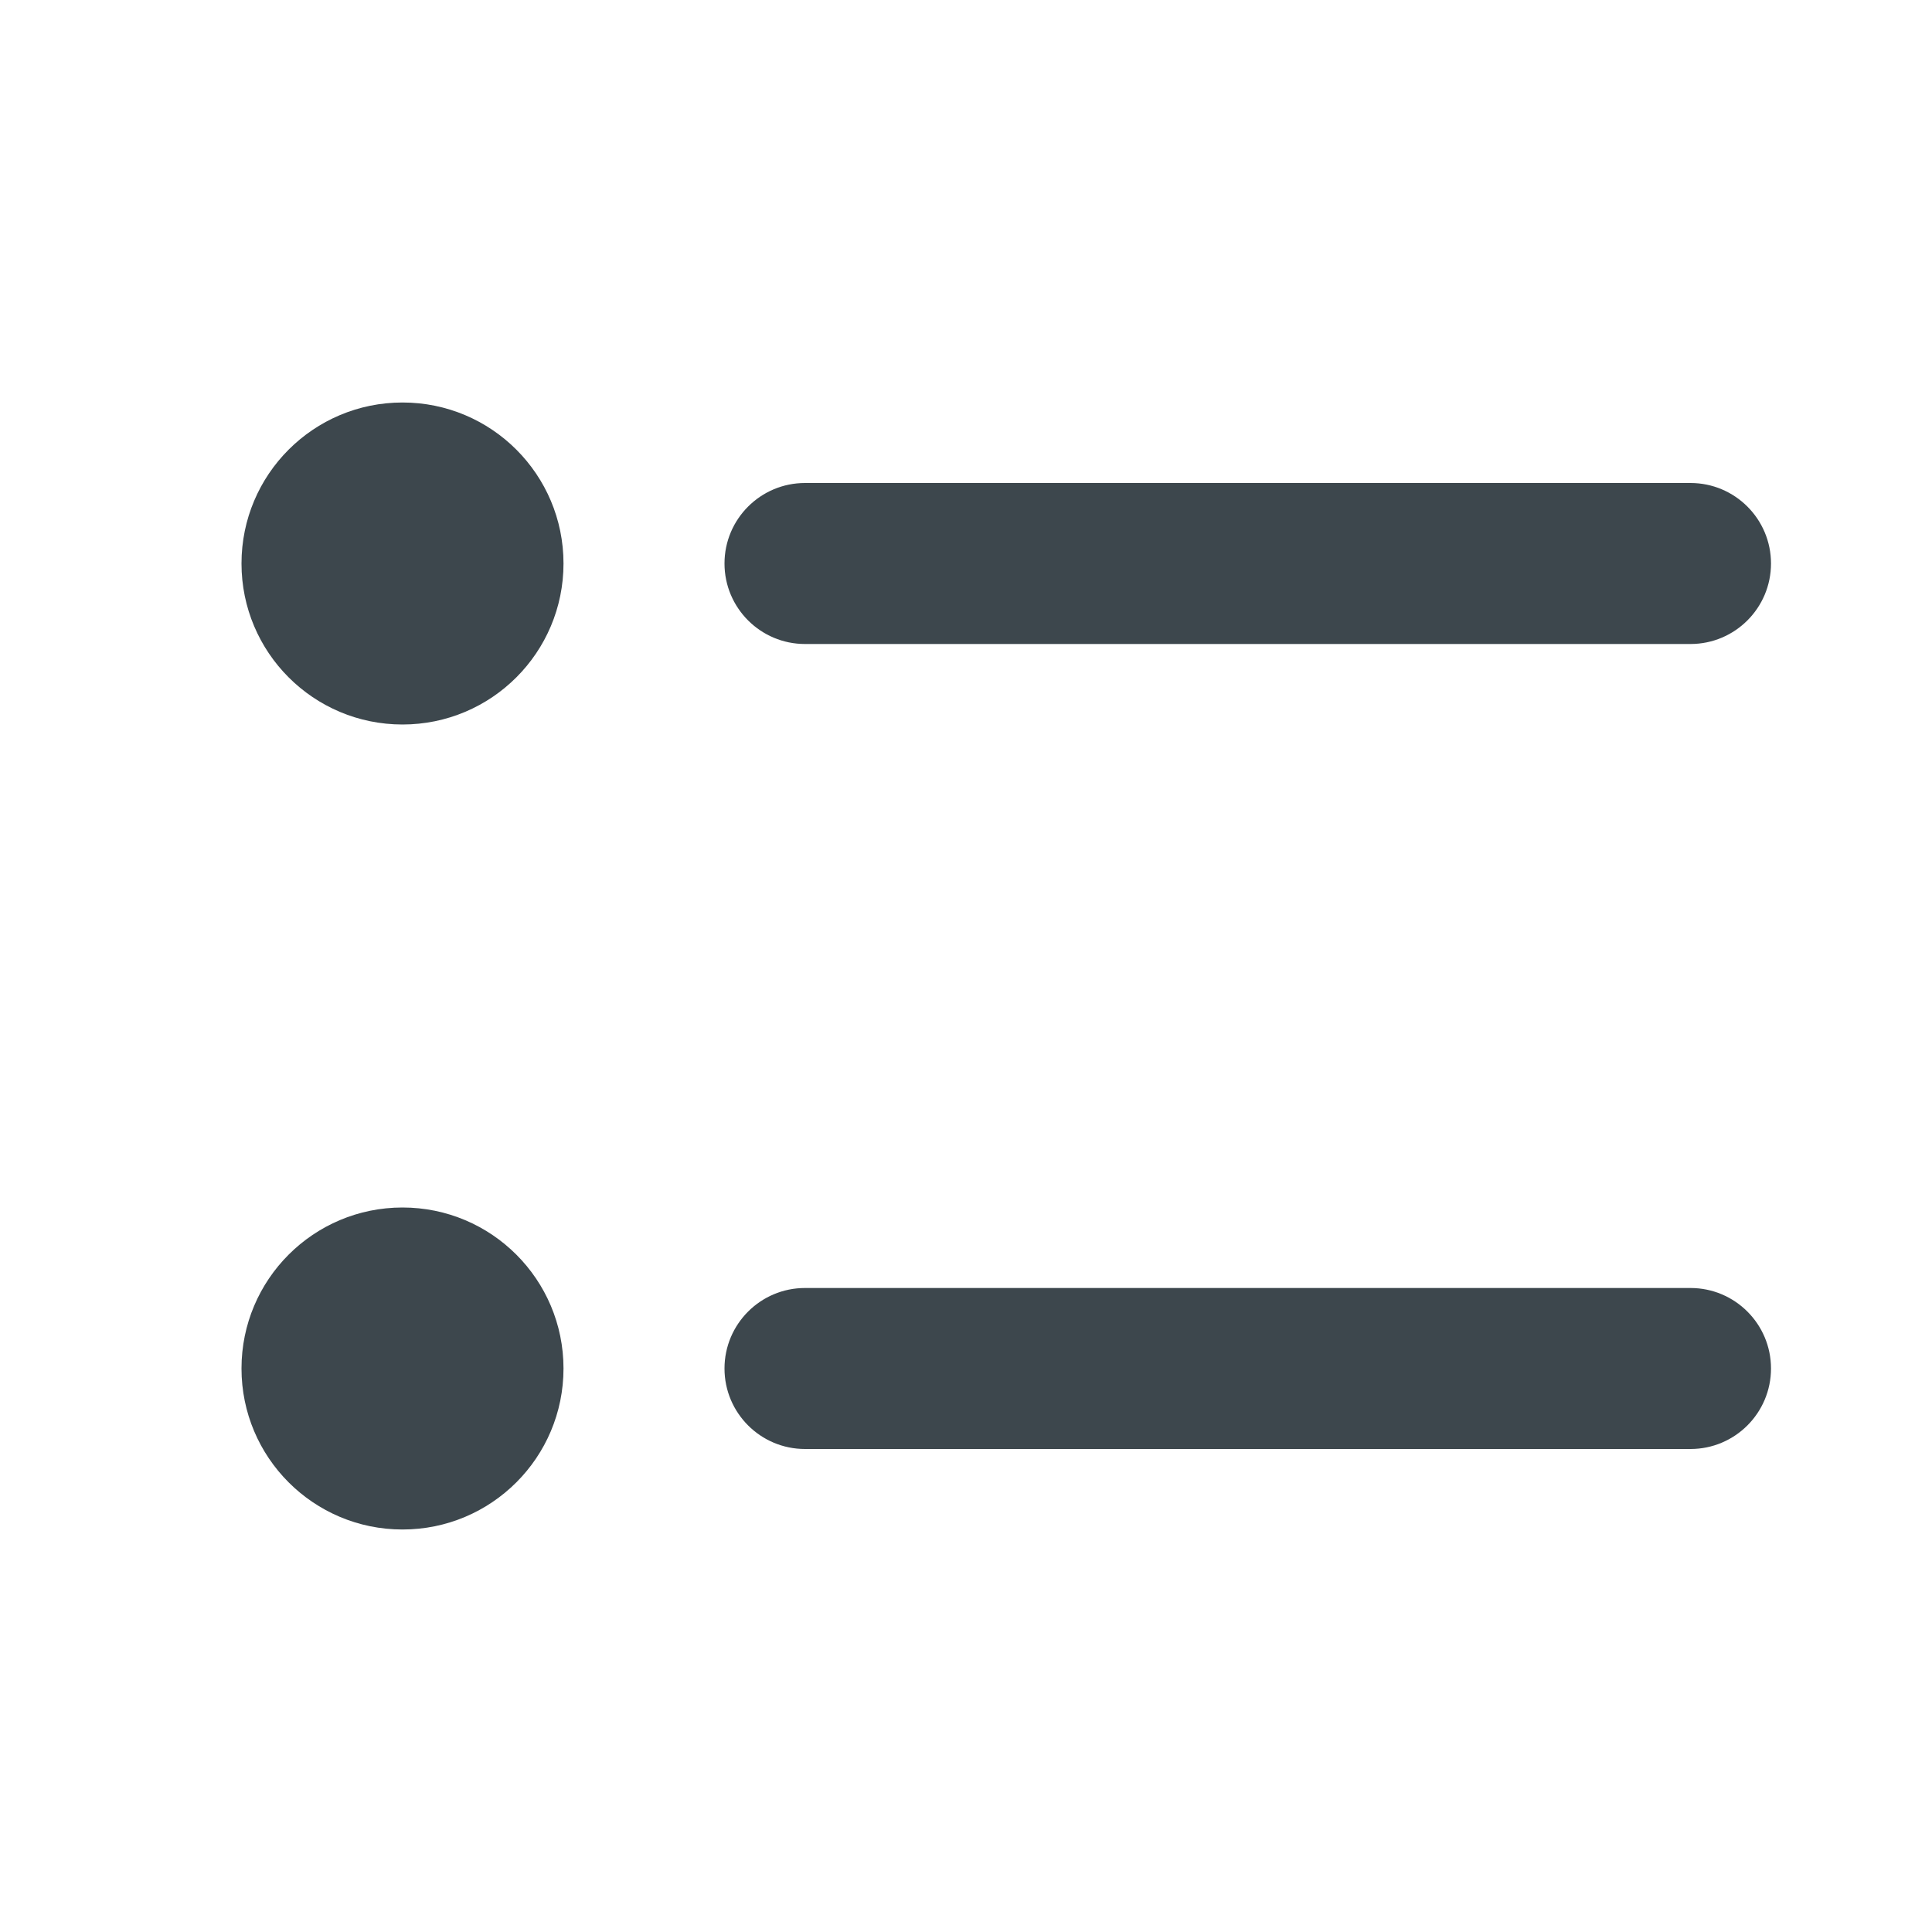 <svg xmlns:xlink="http://www.w3.org/1999/xlink" xmlns="http://www.w3.org/2000/svg" viewBox="0 0 24 24" width="24" height="24"><path fill="#3D474D" fill-rule="evenodd" d="M5,15 C6.105,15 7,15.895 7,17 C7,18.105 6.105,19 5,19 C3.895,19 3,18.105 3,17 C3,15.895 3.895,15 5,15 Z M21,16 C21.552,16 22,16.448 22,17 C22,17.552 21.552,18 21,18 L10,18 C9.448,18 9,17.552 9,17 C9,16.448 9.448,16 10,16 L21,16 Z M5,5 C6.105,5 7,5.895 7,7 C7,8.105 6.105,9 5,9 C3.895,9 3,8.105 3,7 C3,5.895 3.895,5 5,5 Z M21,6 C21.552,6 22,6.448 22,7 C22,7.552 21.552,8 21,8 L10,8 C9.448,8 9,7.552 9,7 C9,6.448 9.448,6 10,6 L21,6 Z"></path></svg>
